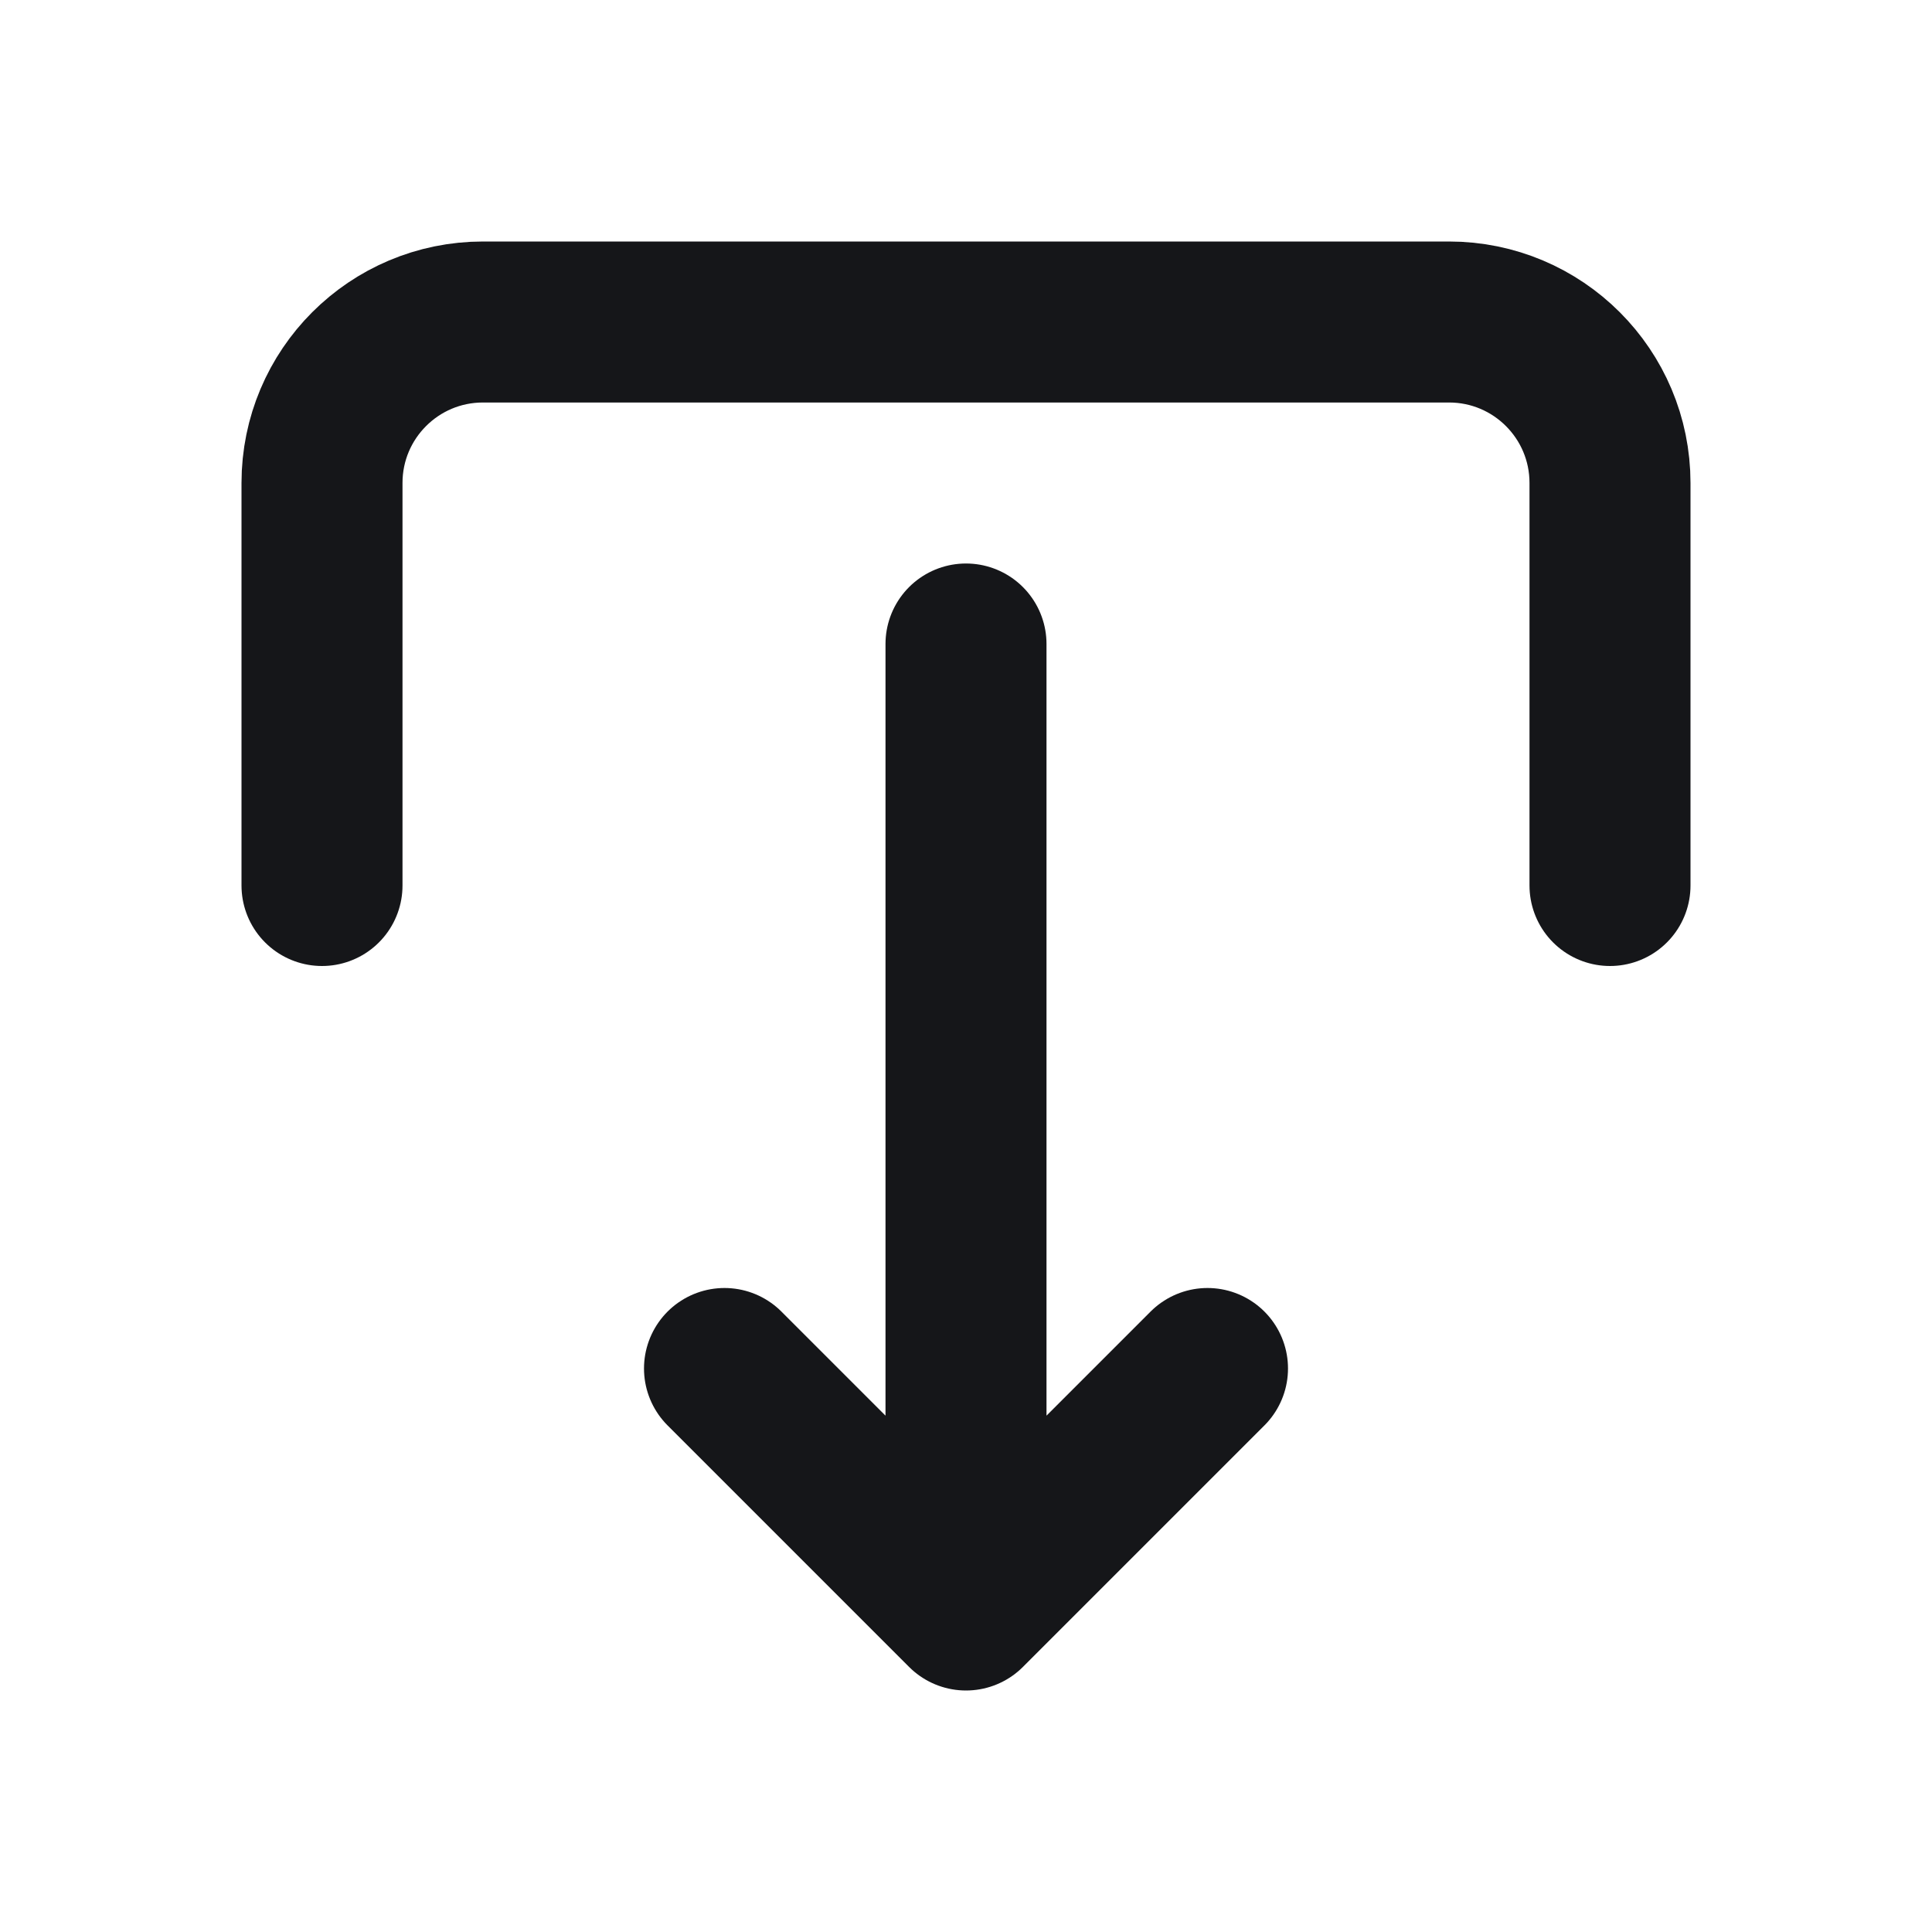 <svg width="24" height="24" viewBox="0 0 24 24" fill="none" xmlns="http://www.w3.org/2000/svg">
<path d="M12 8V20M12 20L15 17M12 20L9 17M4 11V6C4 4.895 4.895 4 6 4H18C19.105 4 20 4.895 20 6V11" stroke="#151619" stroke-width="2" stroke-linecap="round" stroke-linejoin="round"/>
</svg>
